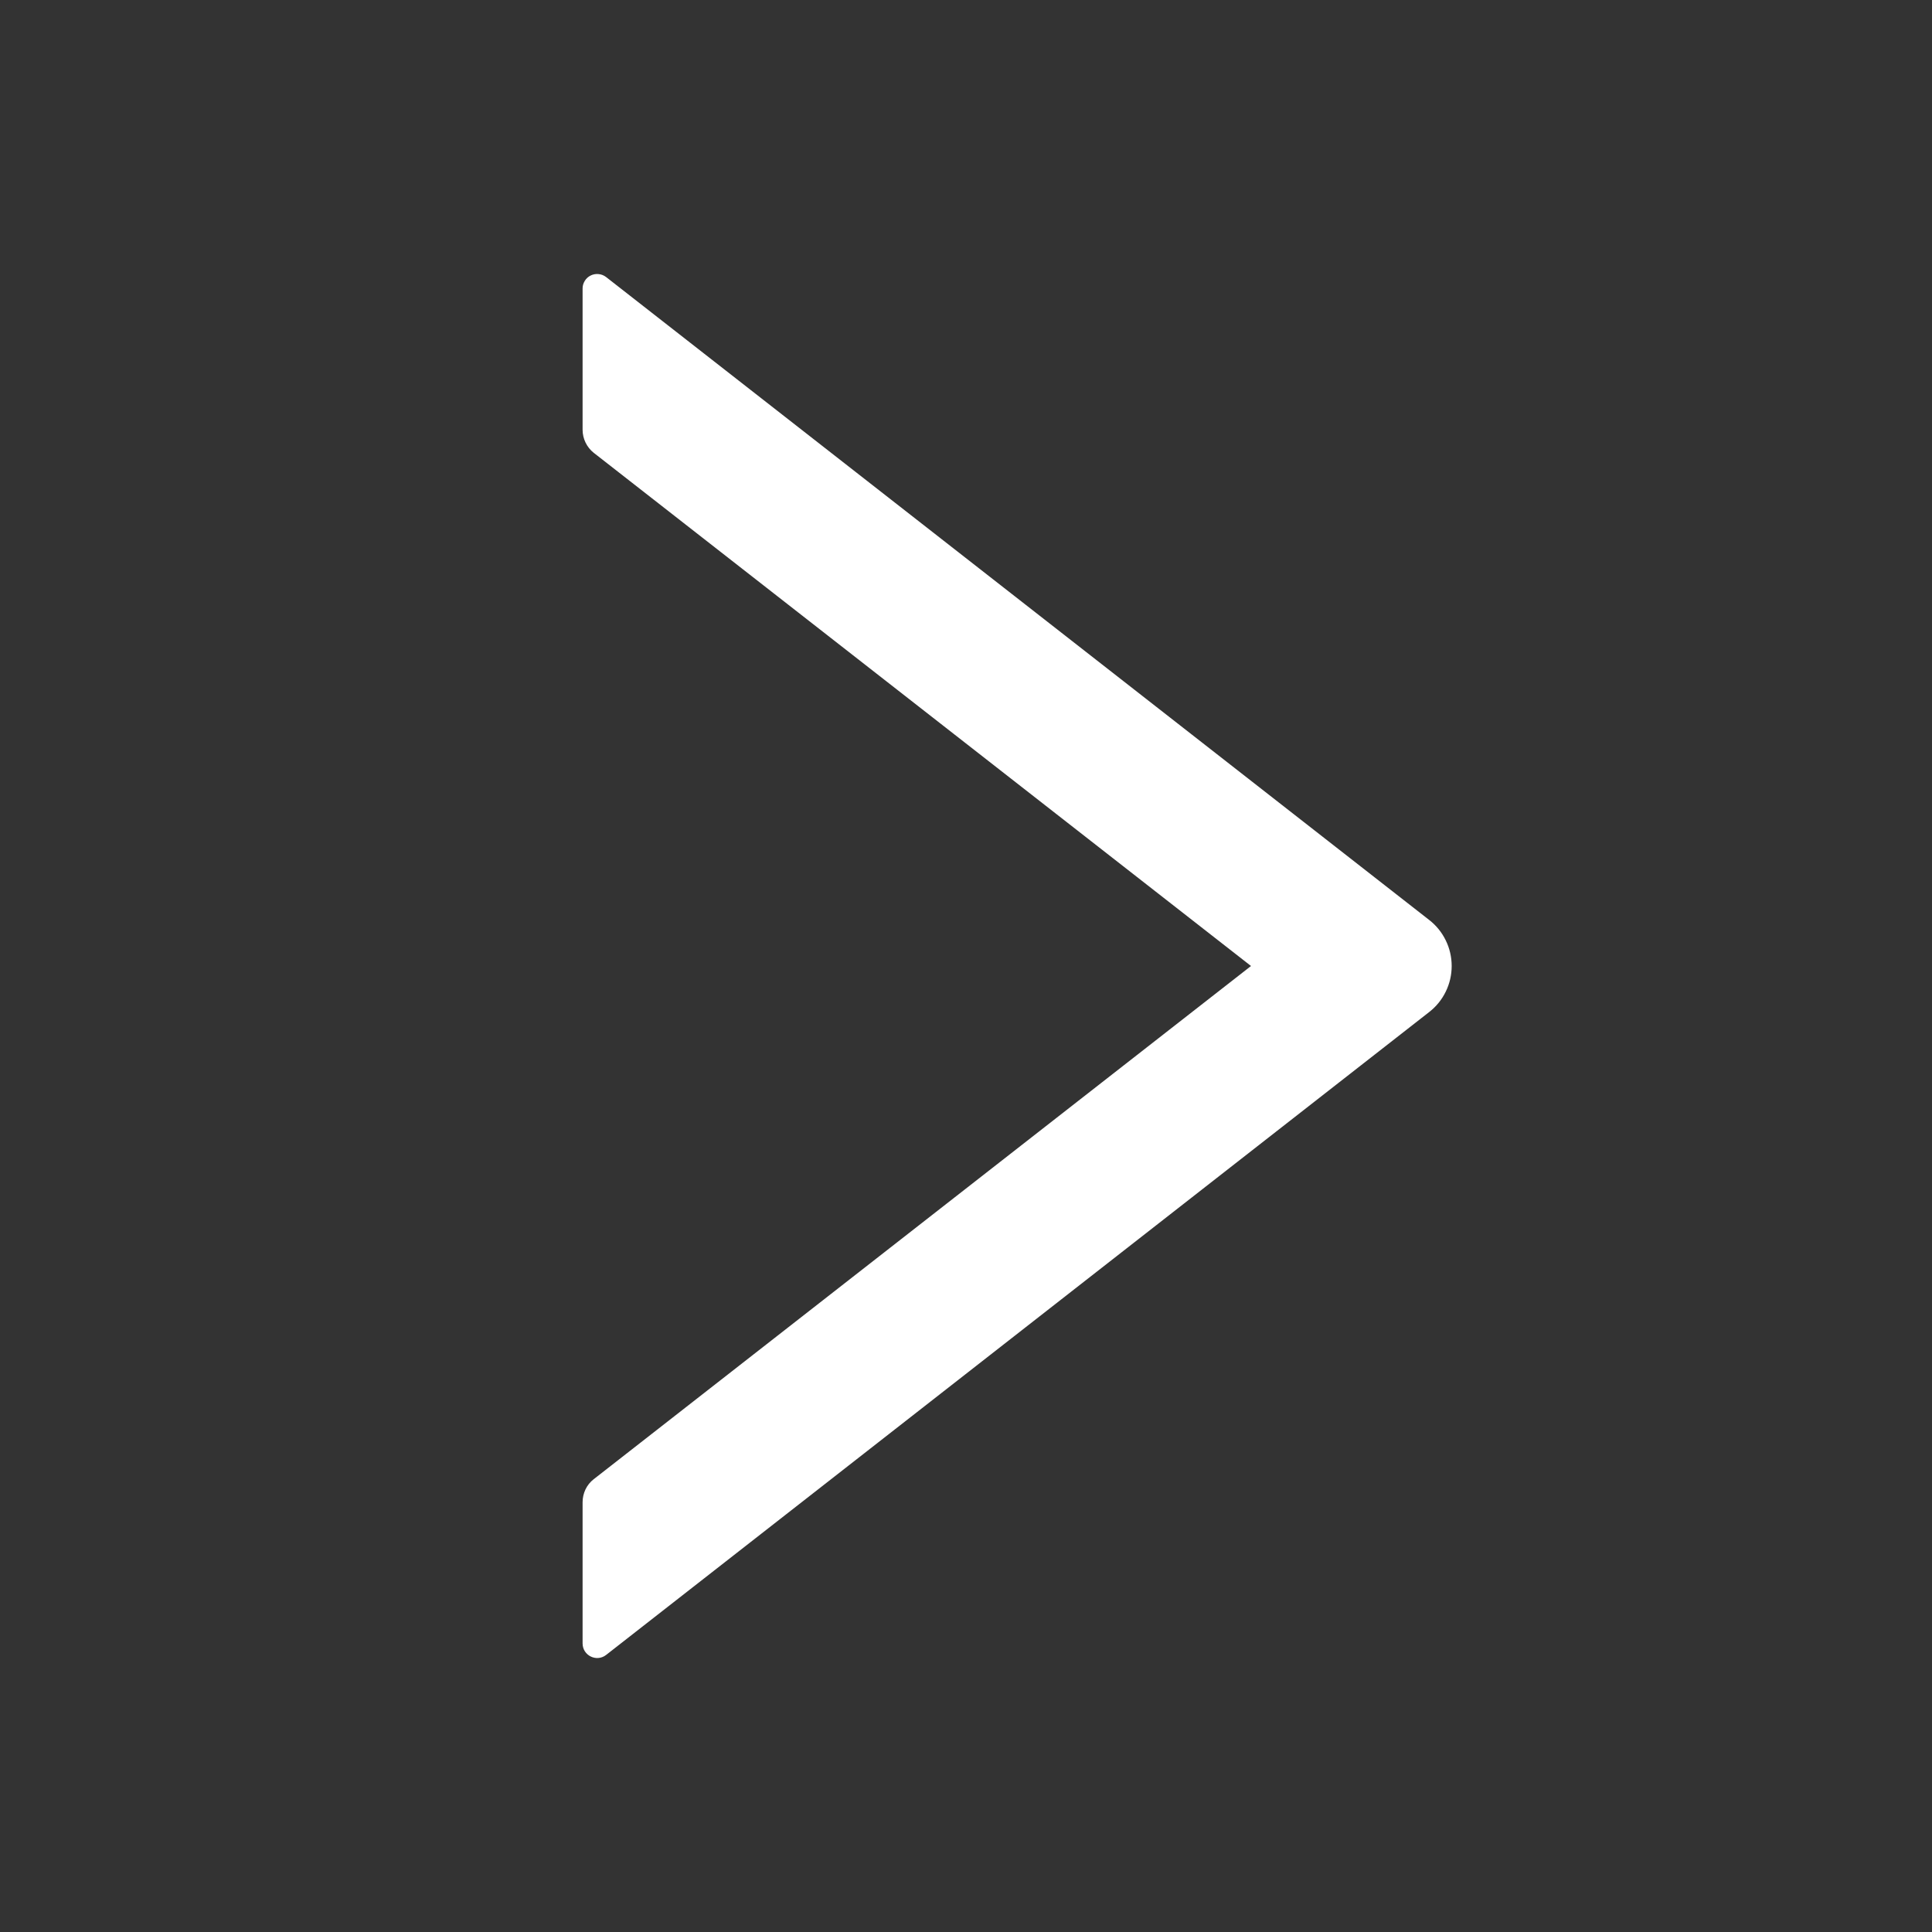 <svg width="31" height="31" viewBox="0 0 31 31" fill="none" xmlns="http://www.w3.org/2000/svg">
<rect x="0" y="0" width="31" height="31" fill="#333333" stroke="none"/>
<path d="M22.933 14.762L9.726 4.446C9.691 4.419 9.65 4.402 9.606 4.398C9.562 4.393 9.518 4.401 9.479 4.42C9.439 4.439 9.406 4.469 9.383 4.507C9.36 4.544 9.347 4.587 9.348 4.631V6.896C9.348 7.039 9.415 7.177 9.526 7.265L20.073 15.5L9.526 23.735C9.412 23.823 9.348 23.961 9.348 24.105V26.369C9.348 26.565 9.573 26.674 9.726 26.554L22.933 16.238C23.045 16.151 23.136 16.039 23.198 15.911C23.261 15.783 23.293 15.642 23.293 15.5C23.293 15.358 23.261 15.217 23.198 15.089C23.136 14.961 23.045 14.849 22.933 14.762Z" fill="white"/>
</svg>
